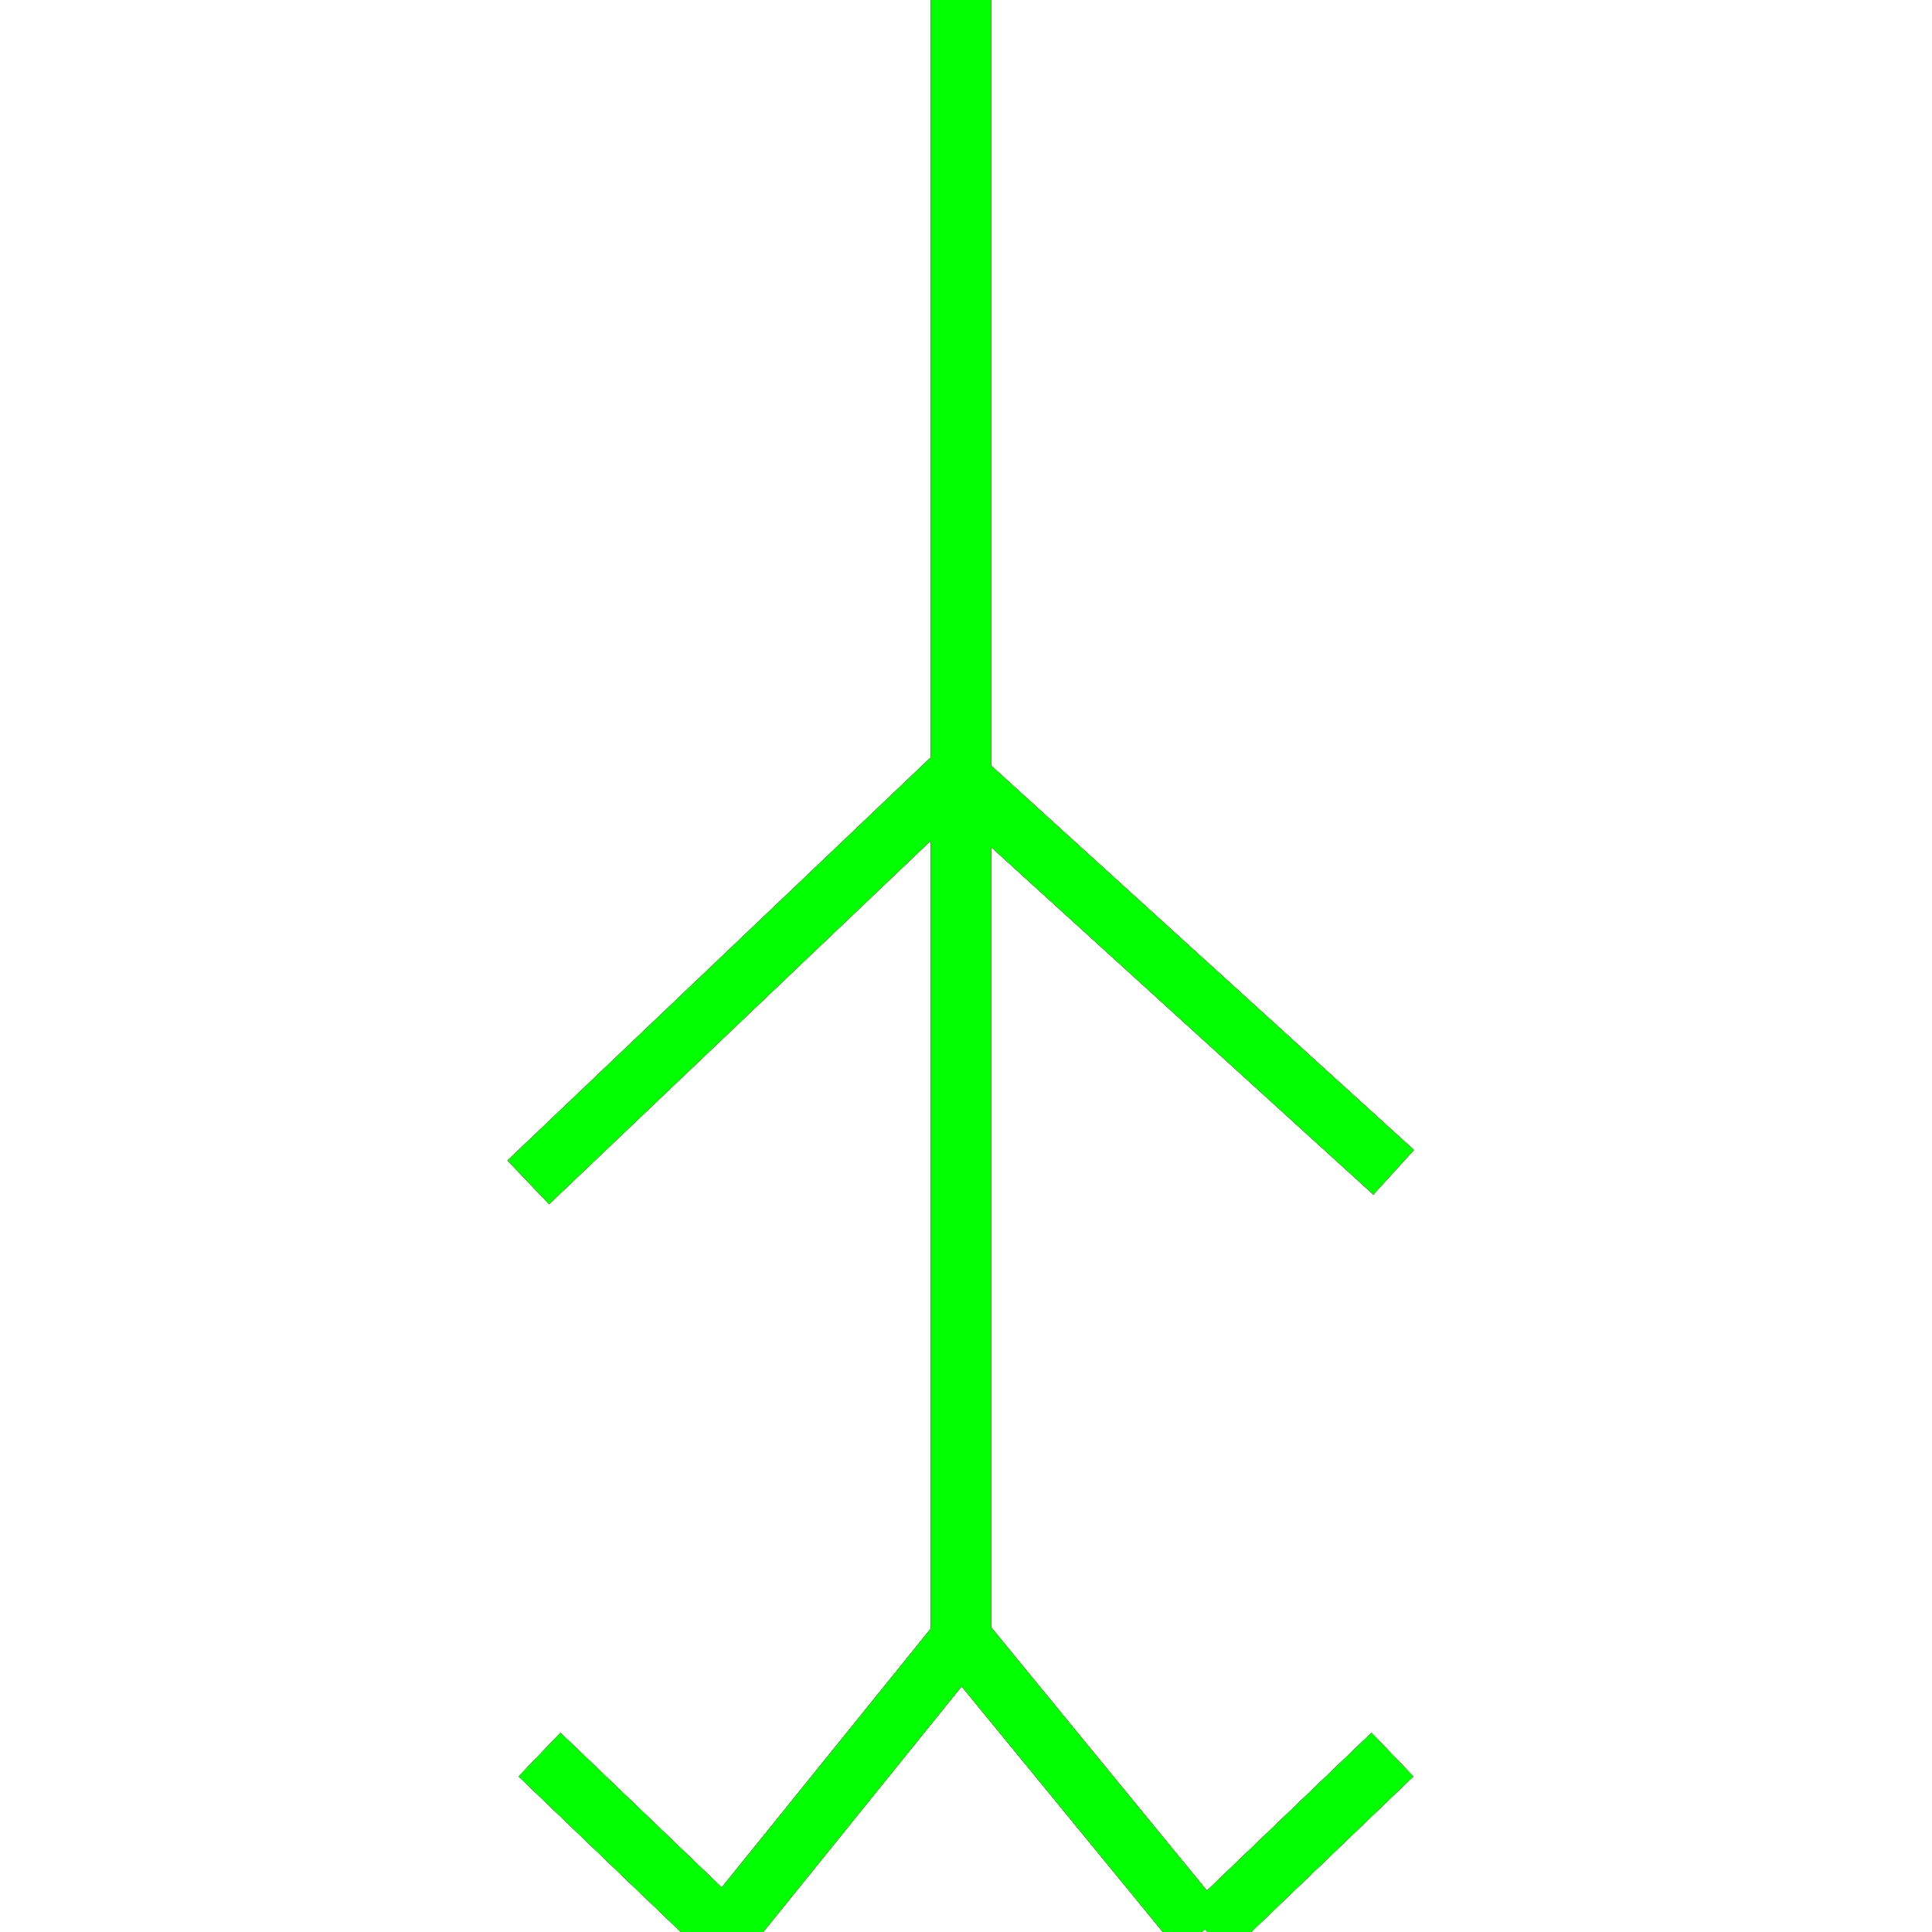 <?xml version="1.0" encoding="utf-8"?>
<!-- Generator: Adobe Illustrator 14.0.0, SVG Export Plug-In . SVG Version: 6.00 Build 43363)  -->
<!DOCTYPE svg PUBLIC "-//W3C//DTD SVG 1.1//EN" "http://www.w3.org/Graphics/SVG/1.1/DTD/svg11.dtd">
<svg version="1.1" id="图层_1" xmlns="http://www.w3.org/2000/svg" xmlns:xlink="http://www.w3.org/1999/xlink" x="0px" y="0px"
	 width="64px" height="64px" viewBox="0 0 64 64" enable-background="new 0 0 64 64" xml:space="preserve">
<g id="Blue">
	<line fill="none" stroke-width="2" stroke="#0000FF" x1="31.833" y1="0" x2="31.833" y2="54.938"/>
	<line fill="none" stroke-width="2" stroke="#0000FF" x1="31.5" y1="25.834" x2="17.5" y2="39.167"/>
	<line fill="none" stroke-width="2" stroke="#0000FF" x1="31.5" y1="25.5" x2="46.167" y2="38.834"/>
	<line fill="none" stroke-width="2" stroke="#0000FF" x1="31.875" y1="54.25" x2="24" y2="64"/>
	<line fill="none" stroke-width="2" stroke="#0000FF" x1="31.875" y1="54.313" x2="39.813" y2="64"/>
	<line fill="none" stroke-width="2" stroke="#0000FF" x1="40" y1="64" x2="46.125" y2="58.125"/>
	<line fill="none" stroke-width="2" stroke="#0000FF" x1="40" y1="64" x2="46.125" y2="58.125"/>
	<line fill="none" stroke-width="2" stroke="#0000FF" x1="24" y1="64" x2="17.875" y2="58.125"/>
	<line fill="none" stroke-width="2" stroke="#0000FF" x1="24" y1="64" x2="17.875" y2="58.125"/>
</g>
<g id="Red">
	<line fill="none" stroke-width="2" stroke="#FF0000" x1="31.833" y1="0" x2="31.833" y2="54.938"/>
	<line fill="none" stroke-width="2" stroke="#FF0000" x1="31.5" y1="25.834" x2="17.5" y2="39.167"/>
	<line fill="none" stroke-width="2" stroke="#FF0000" x1="31.5" y1="25.5" x2="46.167" y2="38.834"/>
	<line fill="none" stroke-width="2" stroke="#FF0000" x1="31.875" y1="54.25" x2="24" y2="64"/>
	<line fill="none" stroke-width="2" stroke="#FF0000" x1="31.875" y1="54.313" x2="39.813" y2="64"/>
	<line fill="none" stroke-width="2" stroke="#FF0000" x1="40" y1="64" x2="46.125" y2="58.125"/>
	<line fill="none" stroke-width="2" stroke="#FF0000" x1="40" y1="64" x2="46.125" y2="58.125"/>
	<line fill="none" stroke-width="2" stroke="#FF0000" x1="24" y1="64" x2="17.875" y2="58.125"/>
	<line fill="none" stroke-width="2" stroke="#FF0000" x1="24" y1="64" x2="17.875" y2="58.125"/>
</g>
<g id="White">
	<line fill="none" stroke-width="2" stroke="#00FF00" x1="31.833" y1="0" x2="31.833" y2="54.938"/>
	<line fill="none" stroke-width="2" stroke="#00FF00" x1="31.5" y1="25.834" x2="17.5" y2="39.167"/>
	<line fill="none" stroke-width="2" stroke="#00FF00" x1="31.5" y1="25.5" x2="46.167" y2="38.834"/>
	<line fill="none" stroke-width="2" stroke="#00FF00" x1="31.875" y1="54.25" x2="24" y2="64"/>
	<line fill="none" stroke-width="2" stroke="#00FF00" x1="31.875" y1="54.313" x2="39.813" y2="64"/>
	<line fill="none" stroke-width="2" stroke="#00FF00" x1="40" y1="64" x2="46.125" y2="58.125"/>
	<line fill="none" stroke-width="2" stroke="#00FF00" x1="40" y1="64" x2="46.125" y2="58.125"/>
	<line fill="none" stroke-width="2" stroke="#00FF00" x1="24" y1="64" x2="17.875" y2="58.125"/>
	<line fill="none" stroke-width="2" stroke="#00FF00" x1="24" y1="64" x2="17.875" y2="58.125"/>
</g>
</svg>
